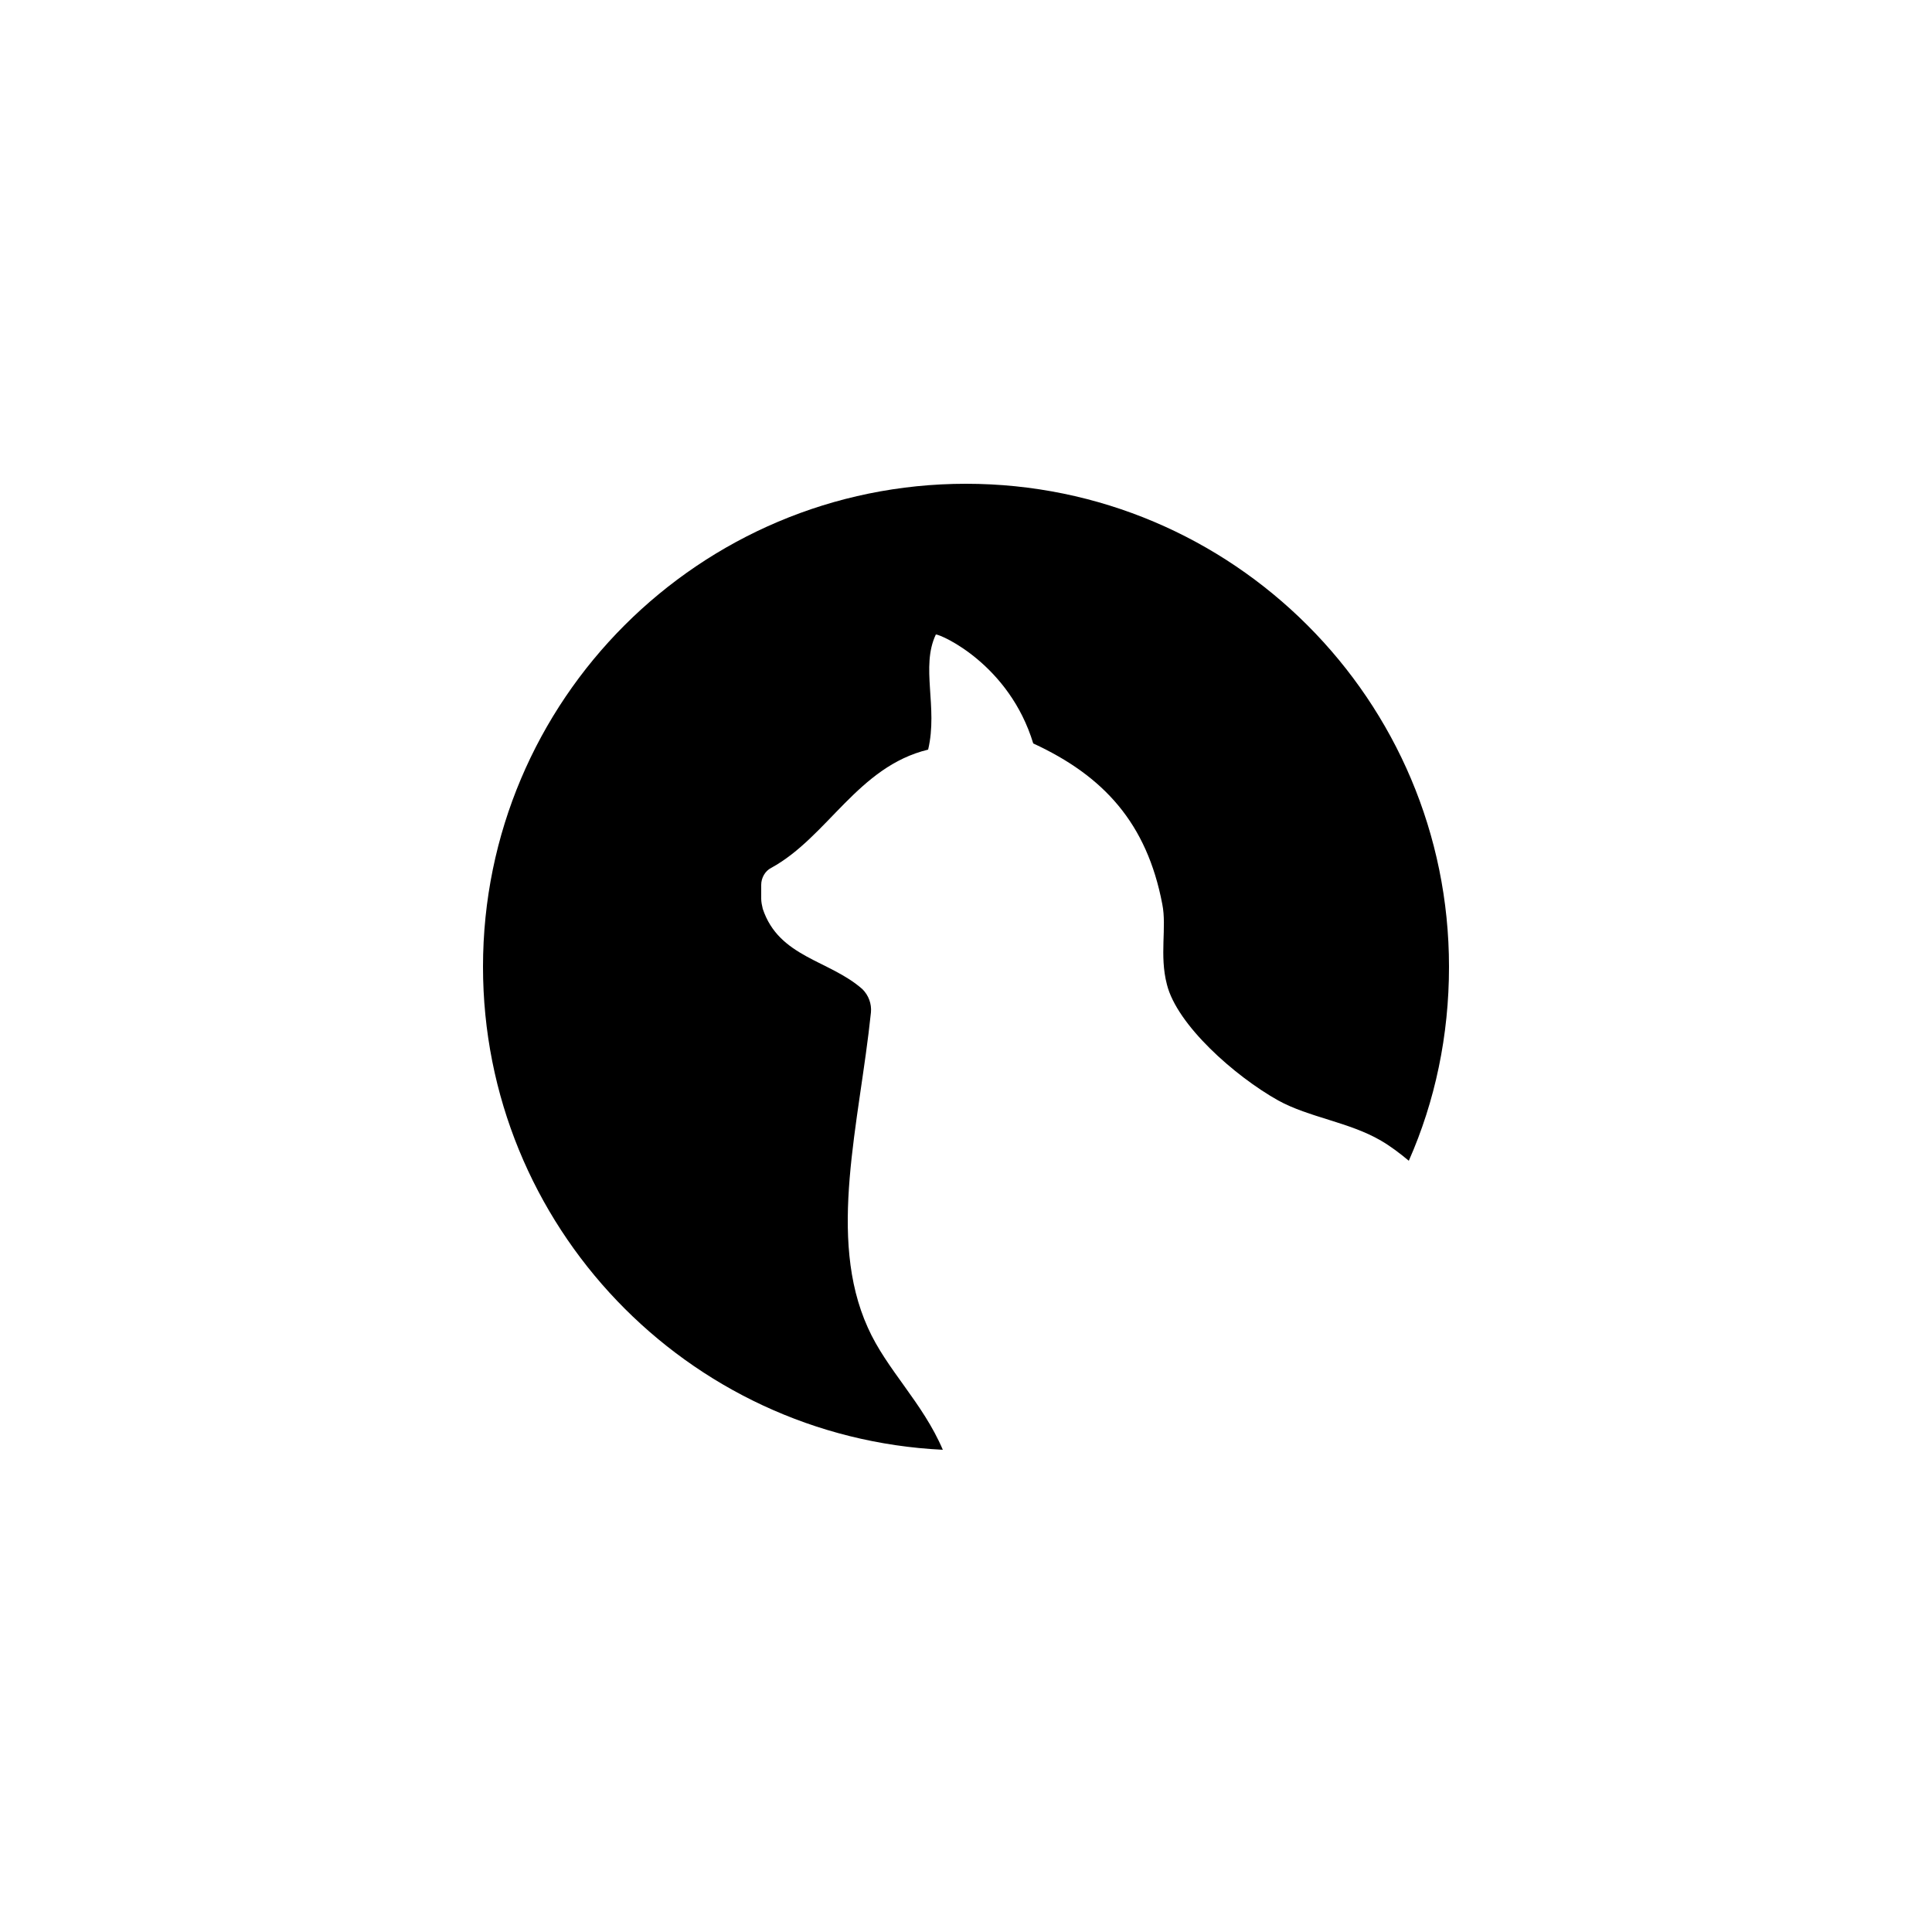 <?xml version="1.0" encoding="utf-8"?>
<!-- Generator: Adobe Illustrator 24.0.1, SVG Export Plug-In . SVG Version: 6.00 Build 0)  -->
<svg version="1.1" id="Layer_1" xmlns="http://www.w3.org/2000/svg" xmlns:xlink="http://www.w3.org/1999/xlink" x="0px" y="0px"
	 viewBox="0 0 250 250" style="enable-background:new 0 0 250 250;" xml:space="preserve">
<style type="text/css">
	.st0{fill-rule:evenodd;clip-rule:evenodd;}
</style>
<g id="Icon">
	<path class="st0" d="M112.3,171.8c-5.3-11.7-1.1-26.4,0.4-40.8c0.1-1.1-0.3-2.2-1.1-3c-4.3-3.8-10.8-4.1-12.9-10.4
		c-0.1-0.4-0.2-0.9-0.2-1.3v-1.8c0-0.9,0.5-1.8,1.3-2.2c7.3-4,11.2-13.1,20.3-15.3c1.3-5.5-1-10.7,1-14.9c0.7,0,9.5,3.9,12.6,14.1
		c9.1,4.2,14.7,10.3,16.7,20.8c0.6,3-0.4,6.6,0.6,10.4c1.3,5.2,8.7,11.8,14.4,15c4,2.2,9.2,2.8,13.3,5.2c1.2,0.7,2.4,1.6,3.6,2.6
		c3.4-7.7,5.2-16.2,5.2-25.1c0-34.5-28-62.5-62.5-62.5s-62.5,28-62.5,62.5c0,33.5,26.4,60.9,59.5,62.5
		C119.4,181.5,114.7,177.2,112.3,171.8z"/>
</g>
</svg>
